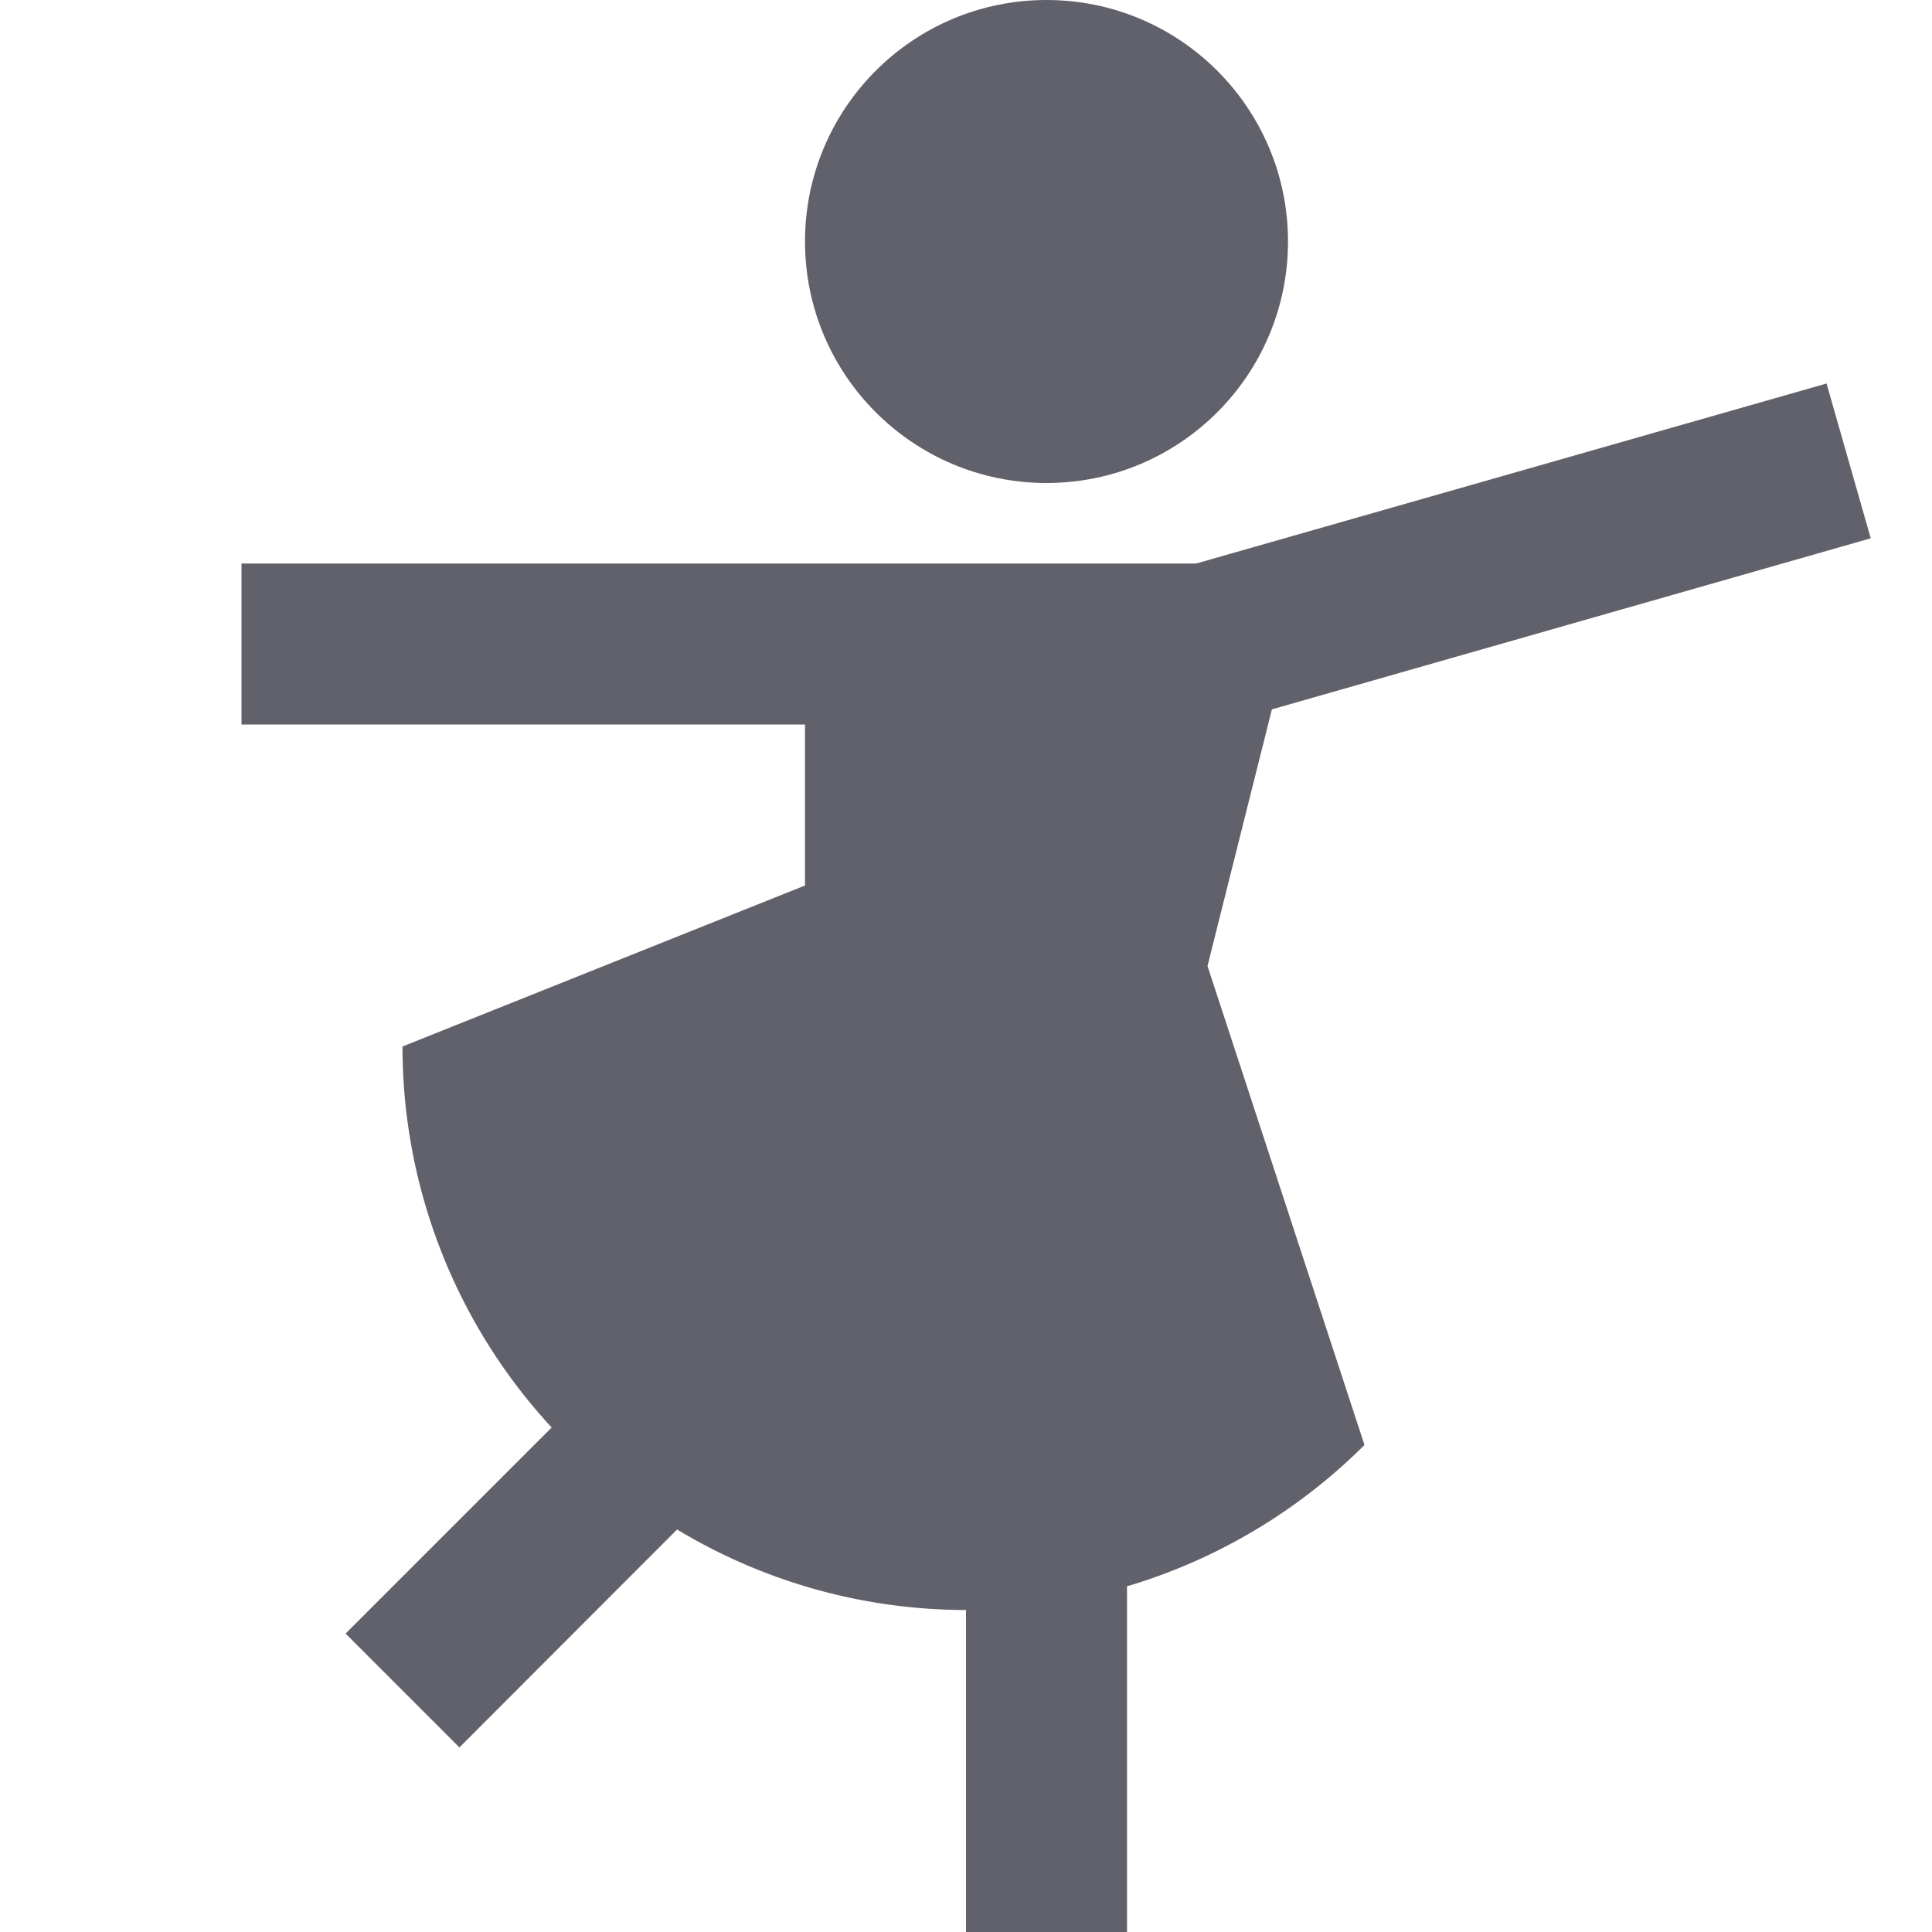 <svg xmlns="http://www.w3.org/2000/svg" height="24" width="24" viewBox="0 0 24 24"><circle cx="13" cy="3" r="3" fill="#61616b"></circle> <path d="M15,12l.8-3.188,7.439-2.125-.549-1.923L14.86,7H3V9h7v2L5,13a6.968,6.968,0,0,0,1.853,4.733l-2.56,2.56,1.414,1.414L8.411,19A6.953,6.953,0,0,0,12,20v4h2V19.706a7,7,0,0,0,2.95-1.756Z" fill="#61616b"></path></svg>